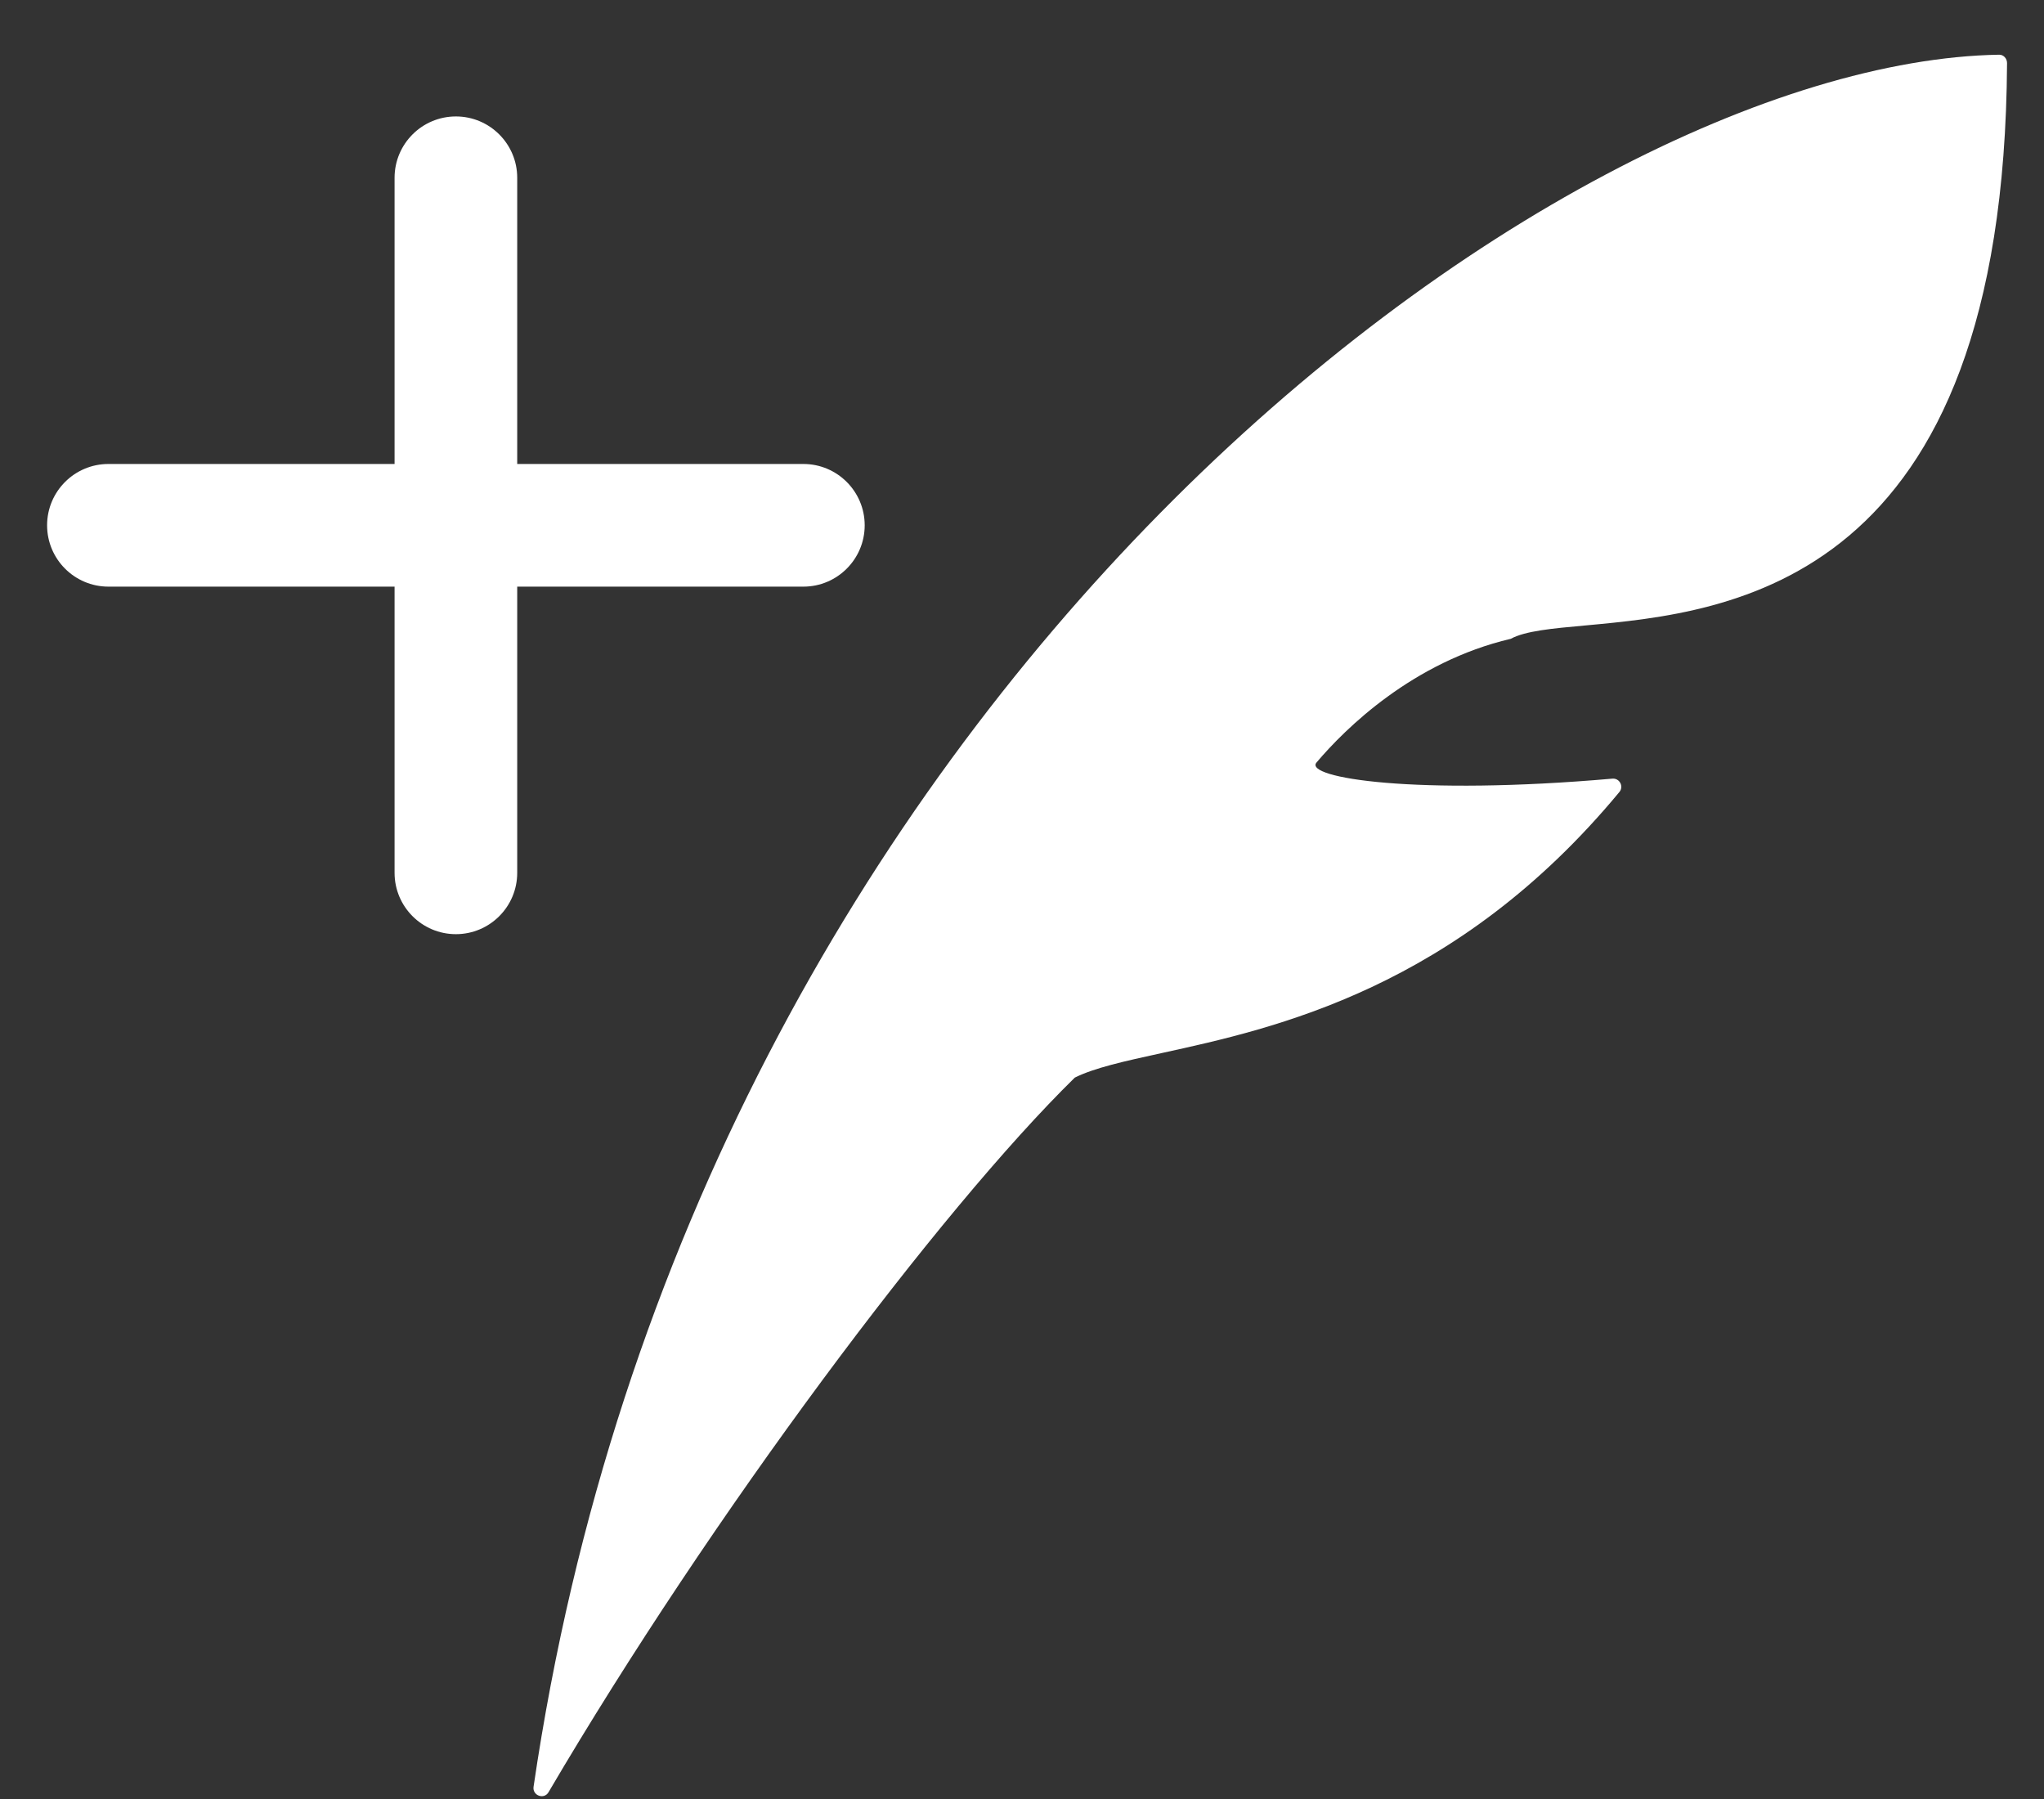 <svg width="25" height="22" viewBox="0 0 25 22" fill="none" xmlns="http://www.w3.org/2000/svg">
<rect x="0" y="0" width="25" height="22" fill="#333333" stroke="none"/>
<path d="M6.526 21.85C8.492 8.452 19.036 0.76 24.451 0.669C24.506 0.668 24.548 0.716 24.548 0.771C24.512 7.176 21.153 7.486 19.387 7.649C18.978 7.686 18.655 7.716 18.478 7.812C17.281 8.093 16.454 8.909 16.102 9.325C15.944 9.512 17.315 9.733 19.722 9.522C19.809 9.515 19.863 9.617 19.807 9.685C17.814 12.09 15.595 12.575 14.204 12.879C13.752 12.978 13.387 13.058 13.146 13.178C11.493 14.797 8.7 18.528 6.709 21.917C6.654 22.011 6.51 21.958 6.526 21.85Z" fill="white"/>
<path d="M5.576 1.424C5.99 1.424 6.326 1.76 6.326 2.174V5.674H9.826C10.24 5.674 10.576 6.01 10.576 6.424C10.576 6.838 10.24 7.174 9.826 7.174H6.326V10.674C6.326 11.088 5.99 11.424 5.576 11.424C5.162 11.424 4.826 11.088 4.826 10.674V7.174H1.326C0.912 7.174 0.576 6.838 0.576 6.424C0.576 6.01 0.912 5.674 1.326 5.674H4.826V2.174C4.826 1.76 5.162 1.424 5.576 1.424Z" fill="white"/>
</svg>
